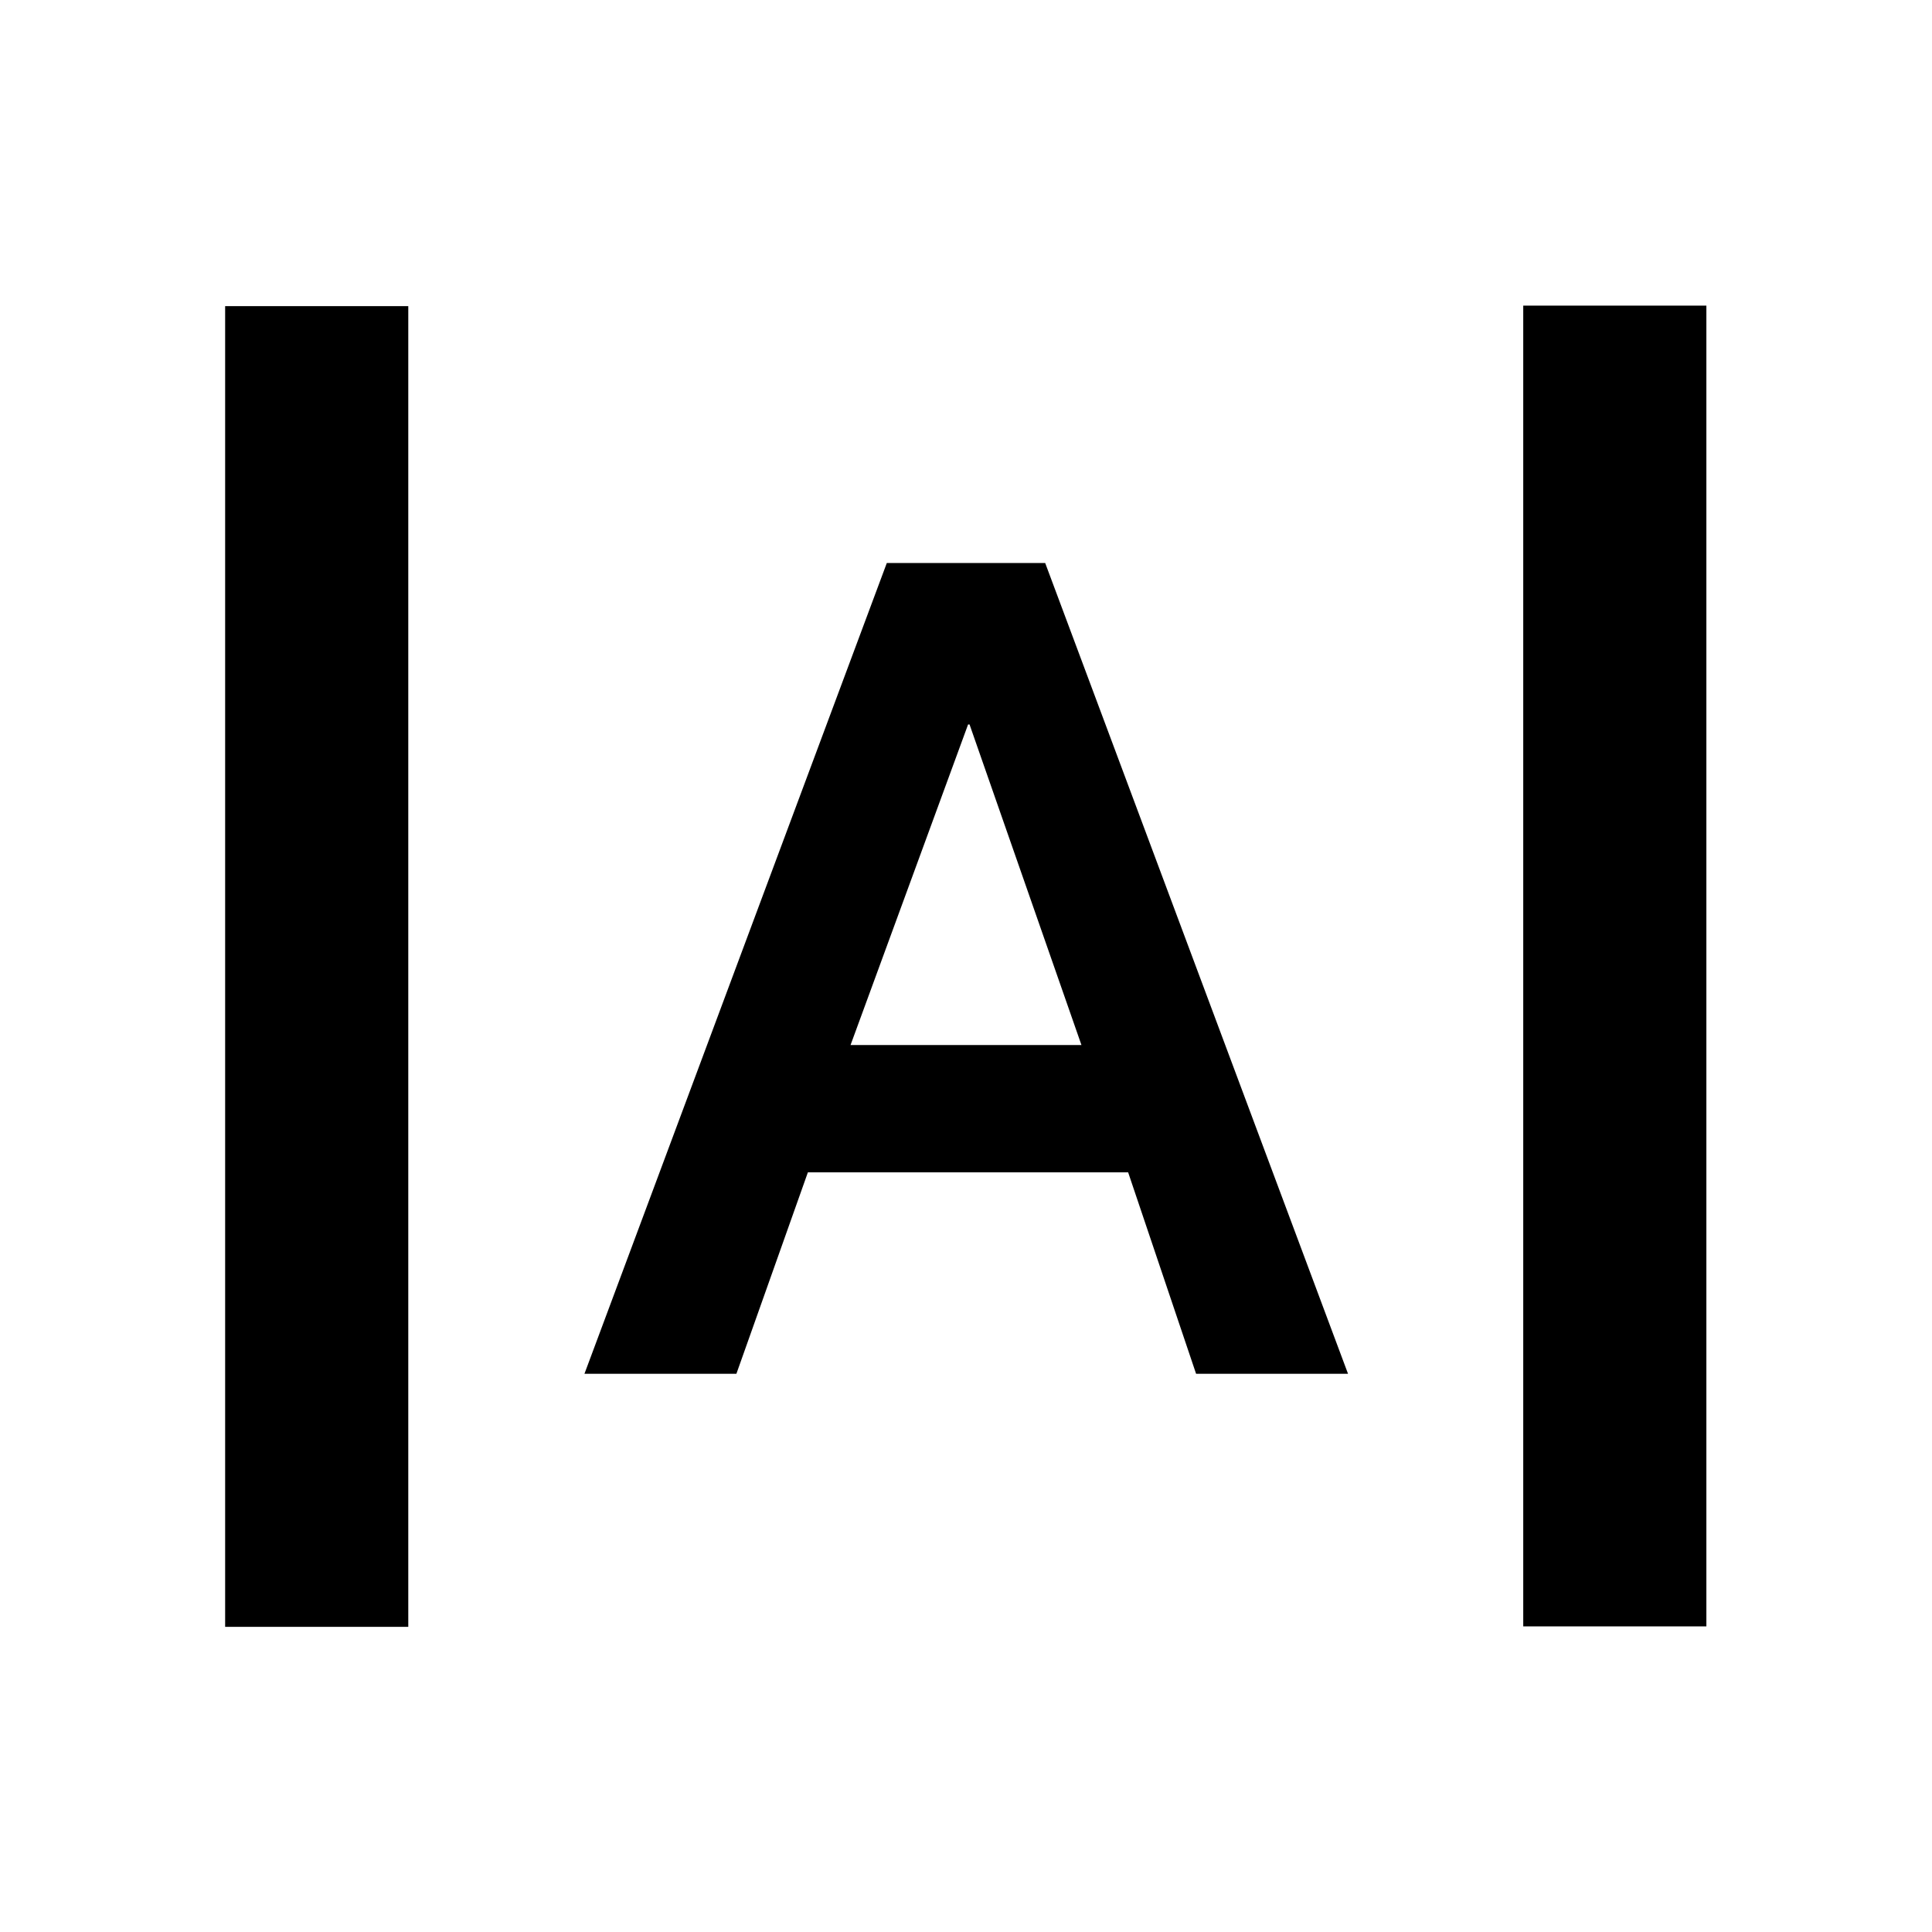<svg xmlns="http://www.w3.org/2000/svg" height="24" viewBox="0 -960 960 960" width="24"><path d="M111.87-151.63v-656.26h91v656.26h-91Zm645.02-.24v-656.26h91v656.26h-91Zm-466.48-125.5 150.24-402.87h78.7l150.48 402.87h-75.5l-33.76-100.09H401.43l-35.52 100.09h-75.5Zm132.22-163.35h114.74l-55.61-159.3h-.72l-58.41 159.3Z"/></svg>